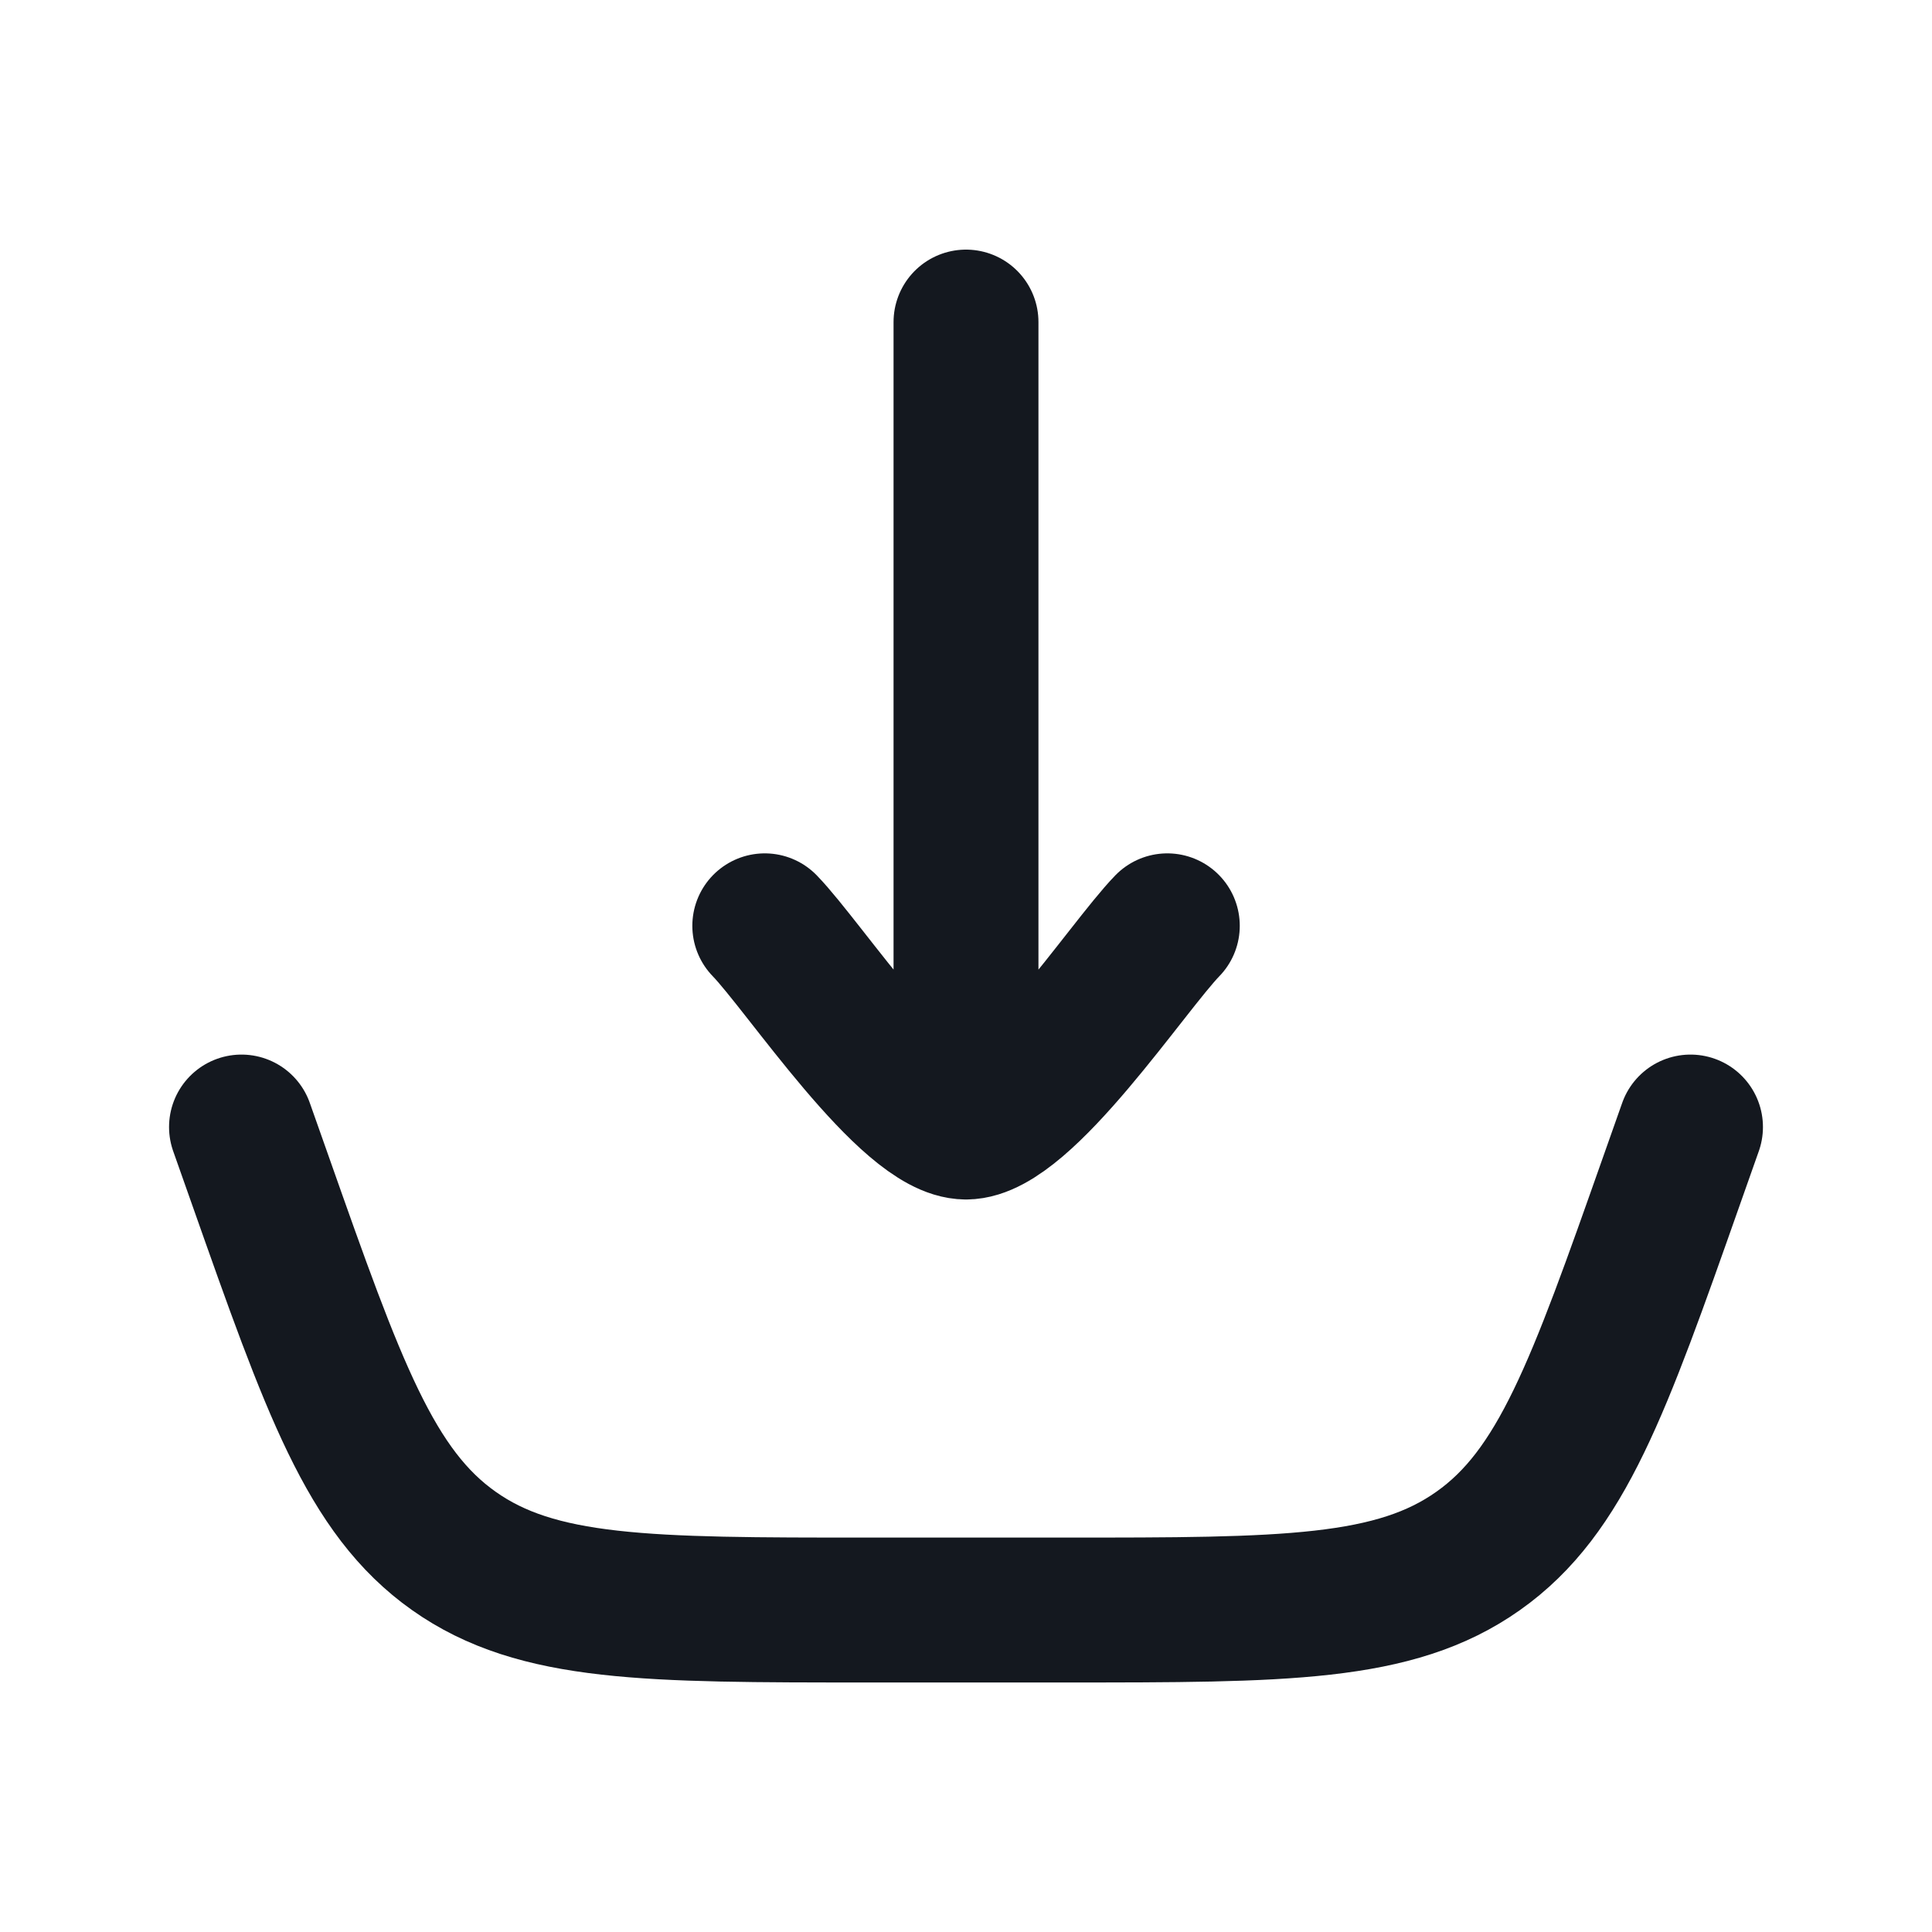 <svg width="20" height="20" viewBox="0 0 20 20" fill="none" xmlns="http://www.w3.org/2000/svg">
<path d="M2.5 11.667L2.695 12.219C3.453 14.368 3.833 15.443 4.698 16.055C5.563 16.667 6.703 16.667 8.982 16.667H11.019C13.297 16.667 14.437 16.667 15.302 16.055C16.168 15.443 16.547 14.368 17.305 12.219L17.5 11.667" stroke="#14181F" stroke-width="1.5" stroke-linecap="round"/>
<path d="M10 11.667V3.334M10 11.667C9.417 11.667 8.326 10.005 7.917 9.584M10 11.667C10.584 11.667 11.674 10.005 12.084 9.584" stroke="#14181F" stroke-width="1.5" stroke-linecap="round" stroke-linejoin="round"/>
</svg>
